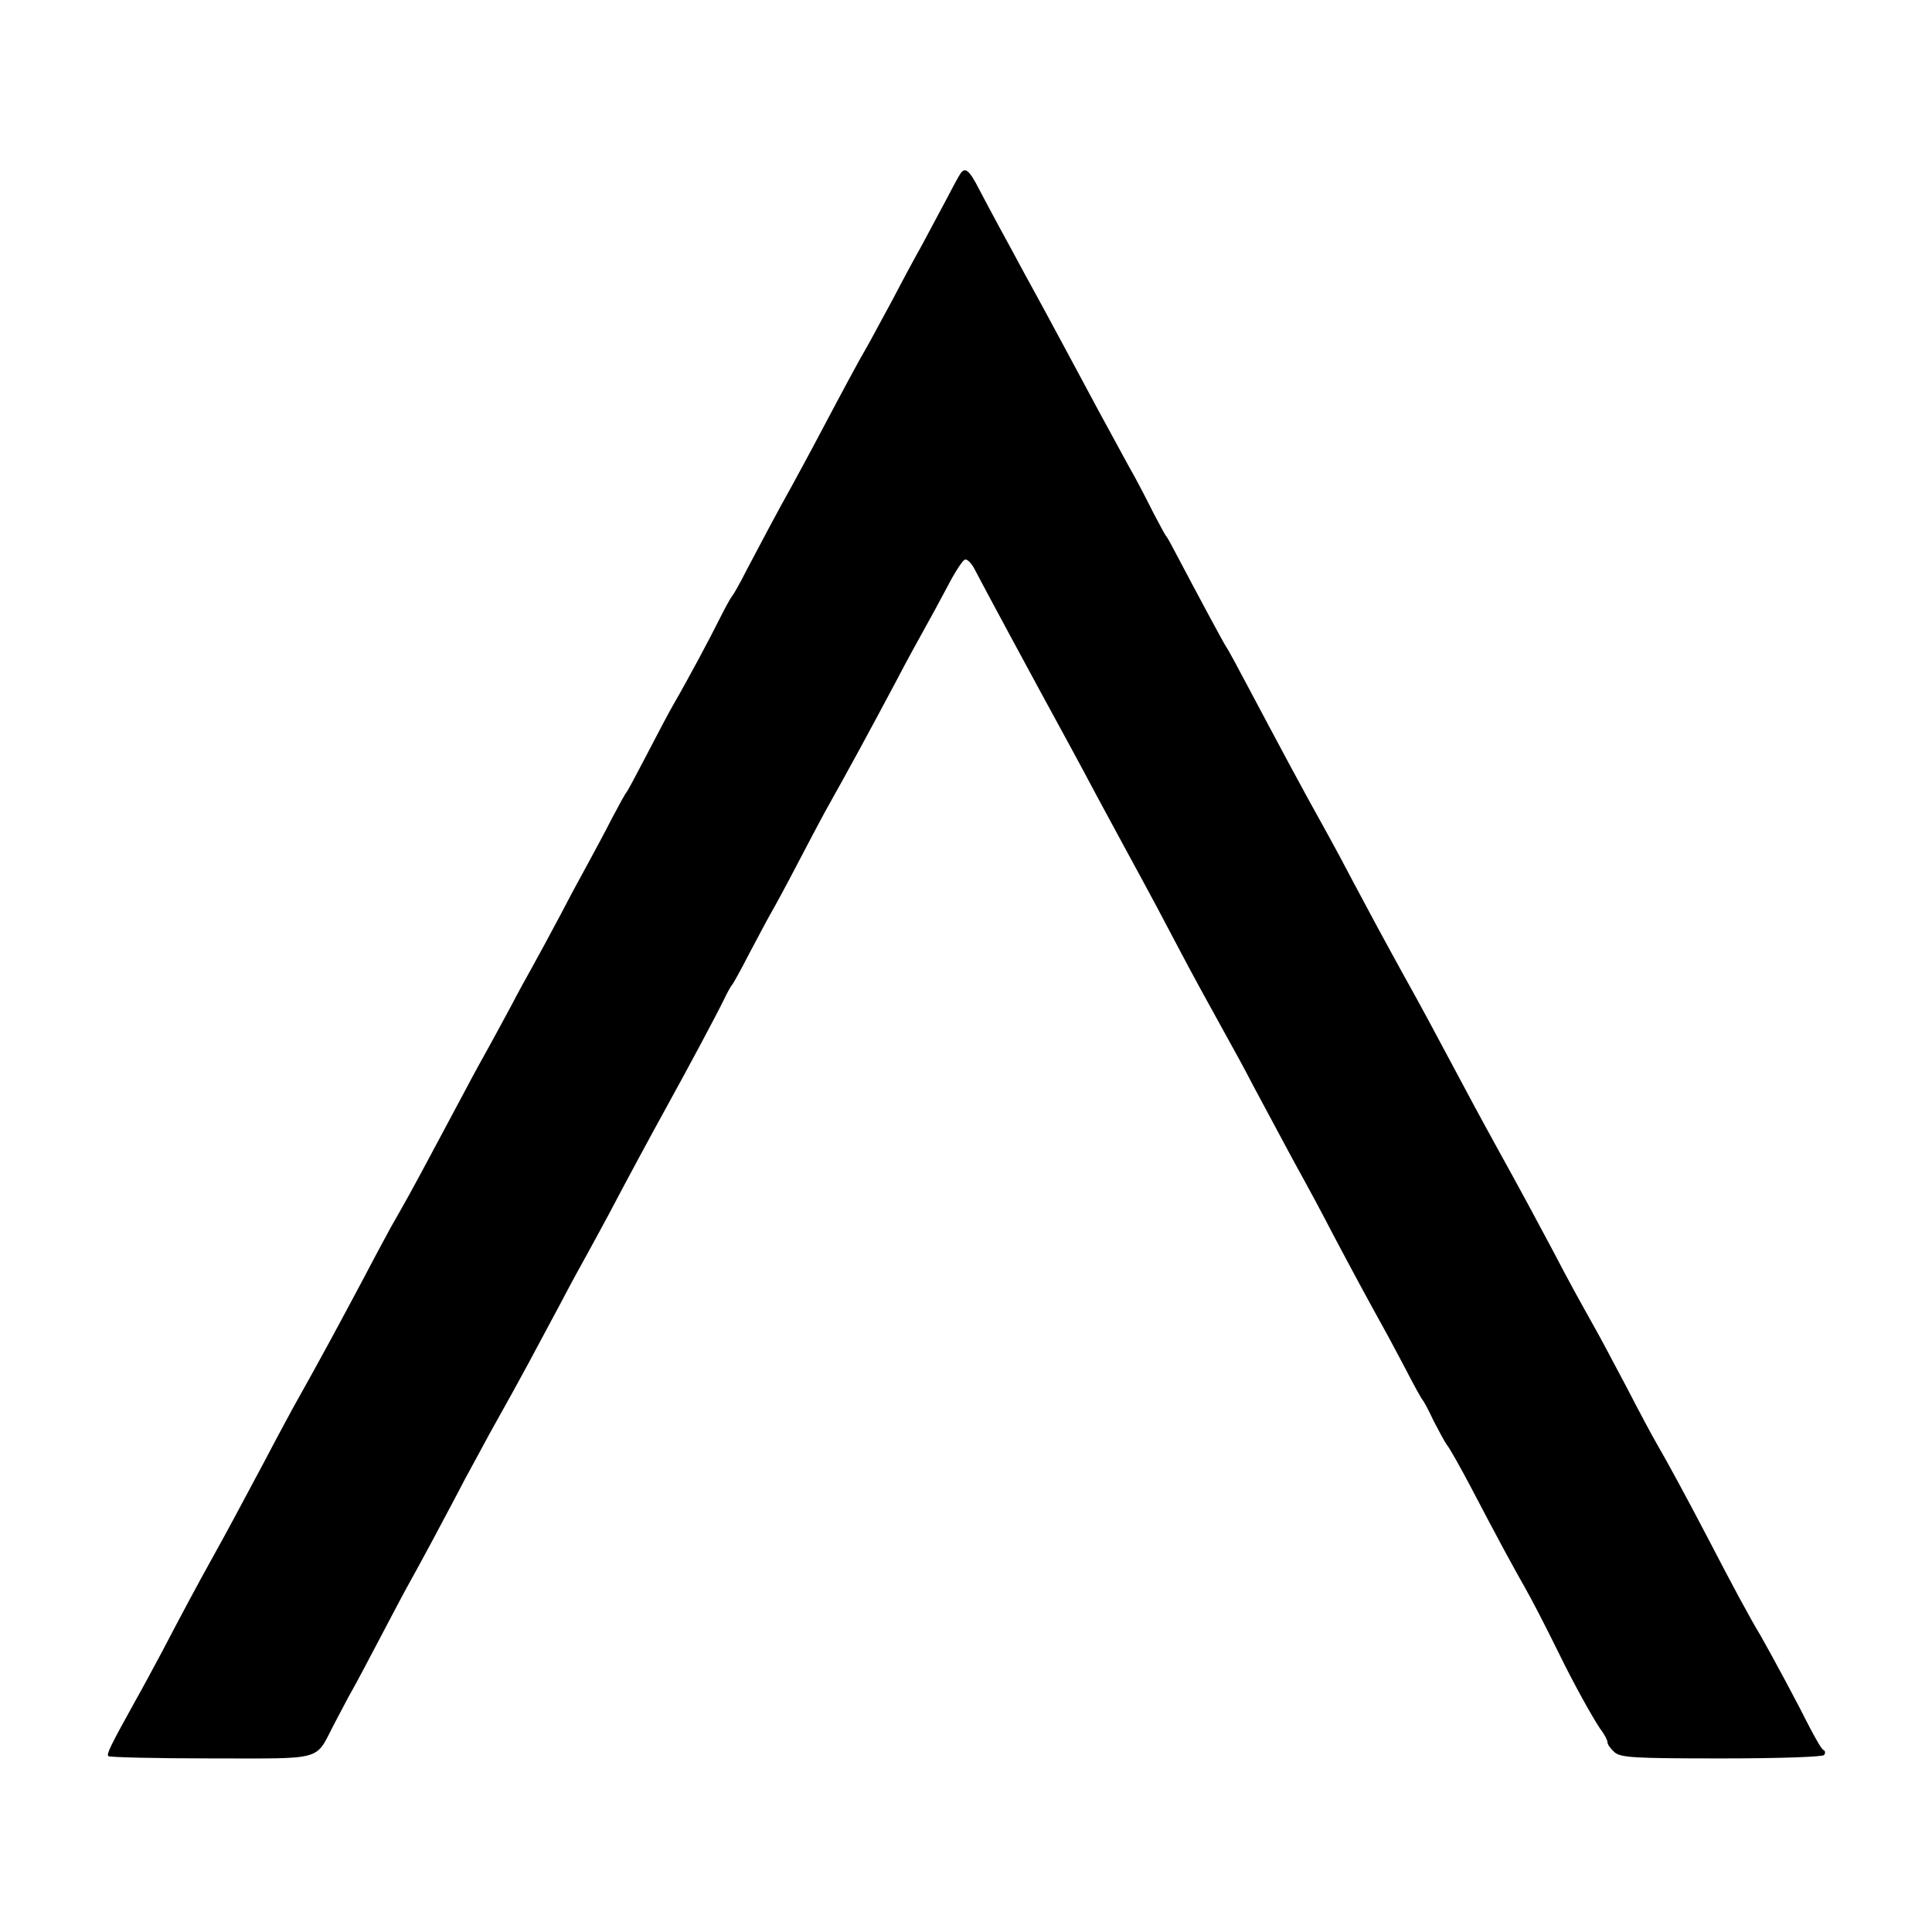 <?xml version="1.0" standalone="no"?>
<!DOCTYPE svg PUBLIC "-//W3C//DTD SVG 20010904//EN"
 "http://www.w3.org/TR/2001/REC-SVG-20010904/DTD/svg10.dtd">
<svg version="1.0" xmlns="http://www.w3.org/2000/svg"
 width="512pt" height="512pt" viewBox="0 0 512 512"
 preserveAspectRatio="xMidYMid meet">
<g transform="translate(0,512) scale(0.1,-0.1)"
fill="#000000" stroke="none">
<path d="M2544 4658 c-4 -6 -22 -39 -39 -72 -18 -34 -46 -86 -62 -116 -17 -30
-52 -95 -78 -145 -27 -49 -57 -106 -68 -125 -21 -36 -55 -99 -127 -235 -23
-44 -55 -102 -70 -130 -42 -75 -83 -153 -121 -225 -18 -36 -36 -67 -39 -70 -3
-3 -18 -30 -33 -60 -26 -52 -79 -152 -124 -230 -11 -19 -42 -78 -69 -130 -27
-52 -51 -97 -54 -100 -3 -3 -20 -34 -39 -70 -18 -36 -46 -87 -61 -115 -15 -27
-49 -90 -75 -140 -26 -49 -59 -110 -73 -135 -14 -25 -40 -72 -57 -105 -18 -33
-43 -80 -57 -105 -14 -25 -45 -81 -68 -125 -69 -129 -121 -227 -146 -272 -13
-24 -35 -62 -48 -85 -13 -24 -45 -83 -71 -133 -73 -137 -110 -206 -189 -347
-13 -24 -45 -83 -71 -133 -59 -111 -110 -206 -143 -265 -33 -59 -85 -156 -134
-250 -22 -41 -52 -97 -68 -125 -67 -121 -78 -143 -73 -149 4 -3 126 -6 273 -6
302 0 274 -8 325 90 16 30 37 71 48 90 11 19 43 80 72 135 29 55 63 120 77
145 14 25 44 80 67 123 22 42 60 112 82 155 23 42 52 96 65 120 57 102 73 131
106 192 19 36 57 106 83 155 26 50 59 110 73 135 14 25 39 72 57 105 51 97
104 195 148 275 64 116 136 251 155 290 9 19 19 37 22 40 3 3 23 39 44 80 22
41 48 91 59 110 11 19 43 78 70 130 27 52 60 114 73 138 65 116 114 206 189
347 26 50 59 110 73 135 14 25 42 76 62 114 20 39 41 71 47 73 6 2 17 -9 25
-24 26 -50 146 -273 258 -478 15 -27 45 -84 67 -125 22 -41 55 -102 73 -135
80 -147 100 -185 142 -265 42 -80 77 -143 136 -250 14 -25 42 -76 62 -115 89
-166 108 -202 132 -245 14 -25 50 -92 80 -150 56 -106 99 -185 135 -250 11
-19 37 -69 59 -110 21 -41 41 -77 44 -80 3 -3 16 -27 29 -55 14 -27 30 -57 36
-65 7 -8 36 -60 65 -115 69 -132 112 -211 140 -260 23 -41 49 -91 93 -180 36
-74 87 -166 108 -197 11 -14 19 -30 19 -35 0 -6 8 -17 18 -26 16 -15 51 -17
285 -17 150 0 268 4 271 9 4 5 3 11 -1 13 -5 1 -20 28 -36 58 -32 64 -98 187
-131 245 -30 50 -71 126 -139 257 -58 111 -109 205 -137 253 -10 17 -46 84
-80 150 -35 66 -72 136 -83 155 -47 84 -67 120 -114 210 -47 88 -79 148 -141
260 -48 87 -85 156 -127 235 -40 75 -75 141 -133 245 -49 89 -85 156 -127 235
-23 44 -53 100 -67 125 -71 127 -126 231 -208 385 -29 55 -56 105 -60 110 -7
10 -82 150 -132 245 -13 25 -25 47 -28 50 -3 3 -17 30 -33 60 -15 30 -44 87
-66 125 -71 130 -98 180 -146 270 -27 50 -58 108 -70 130 -12 22 -39 72 -60
110 -21 39 -50 93 -65 120 -15 28 -40 74 -55 103 -27 53 -38 61 -51 40z"/>
</g>
</svg>
